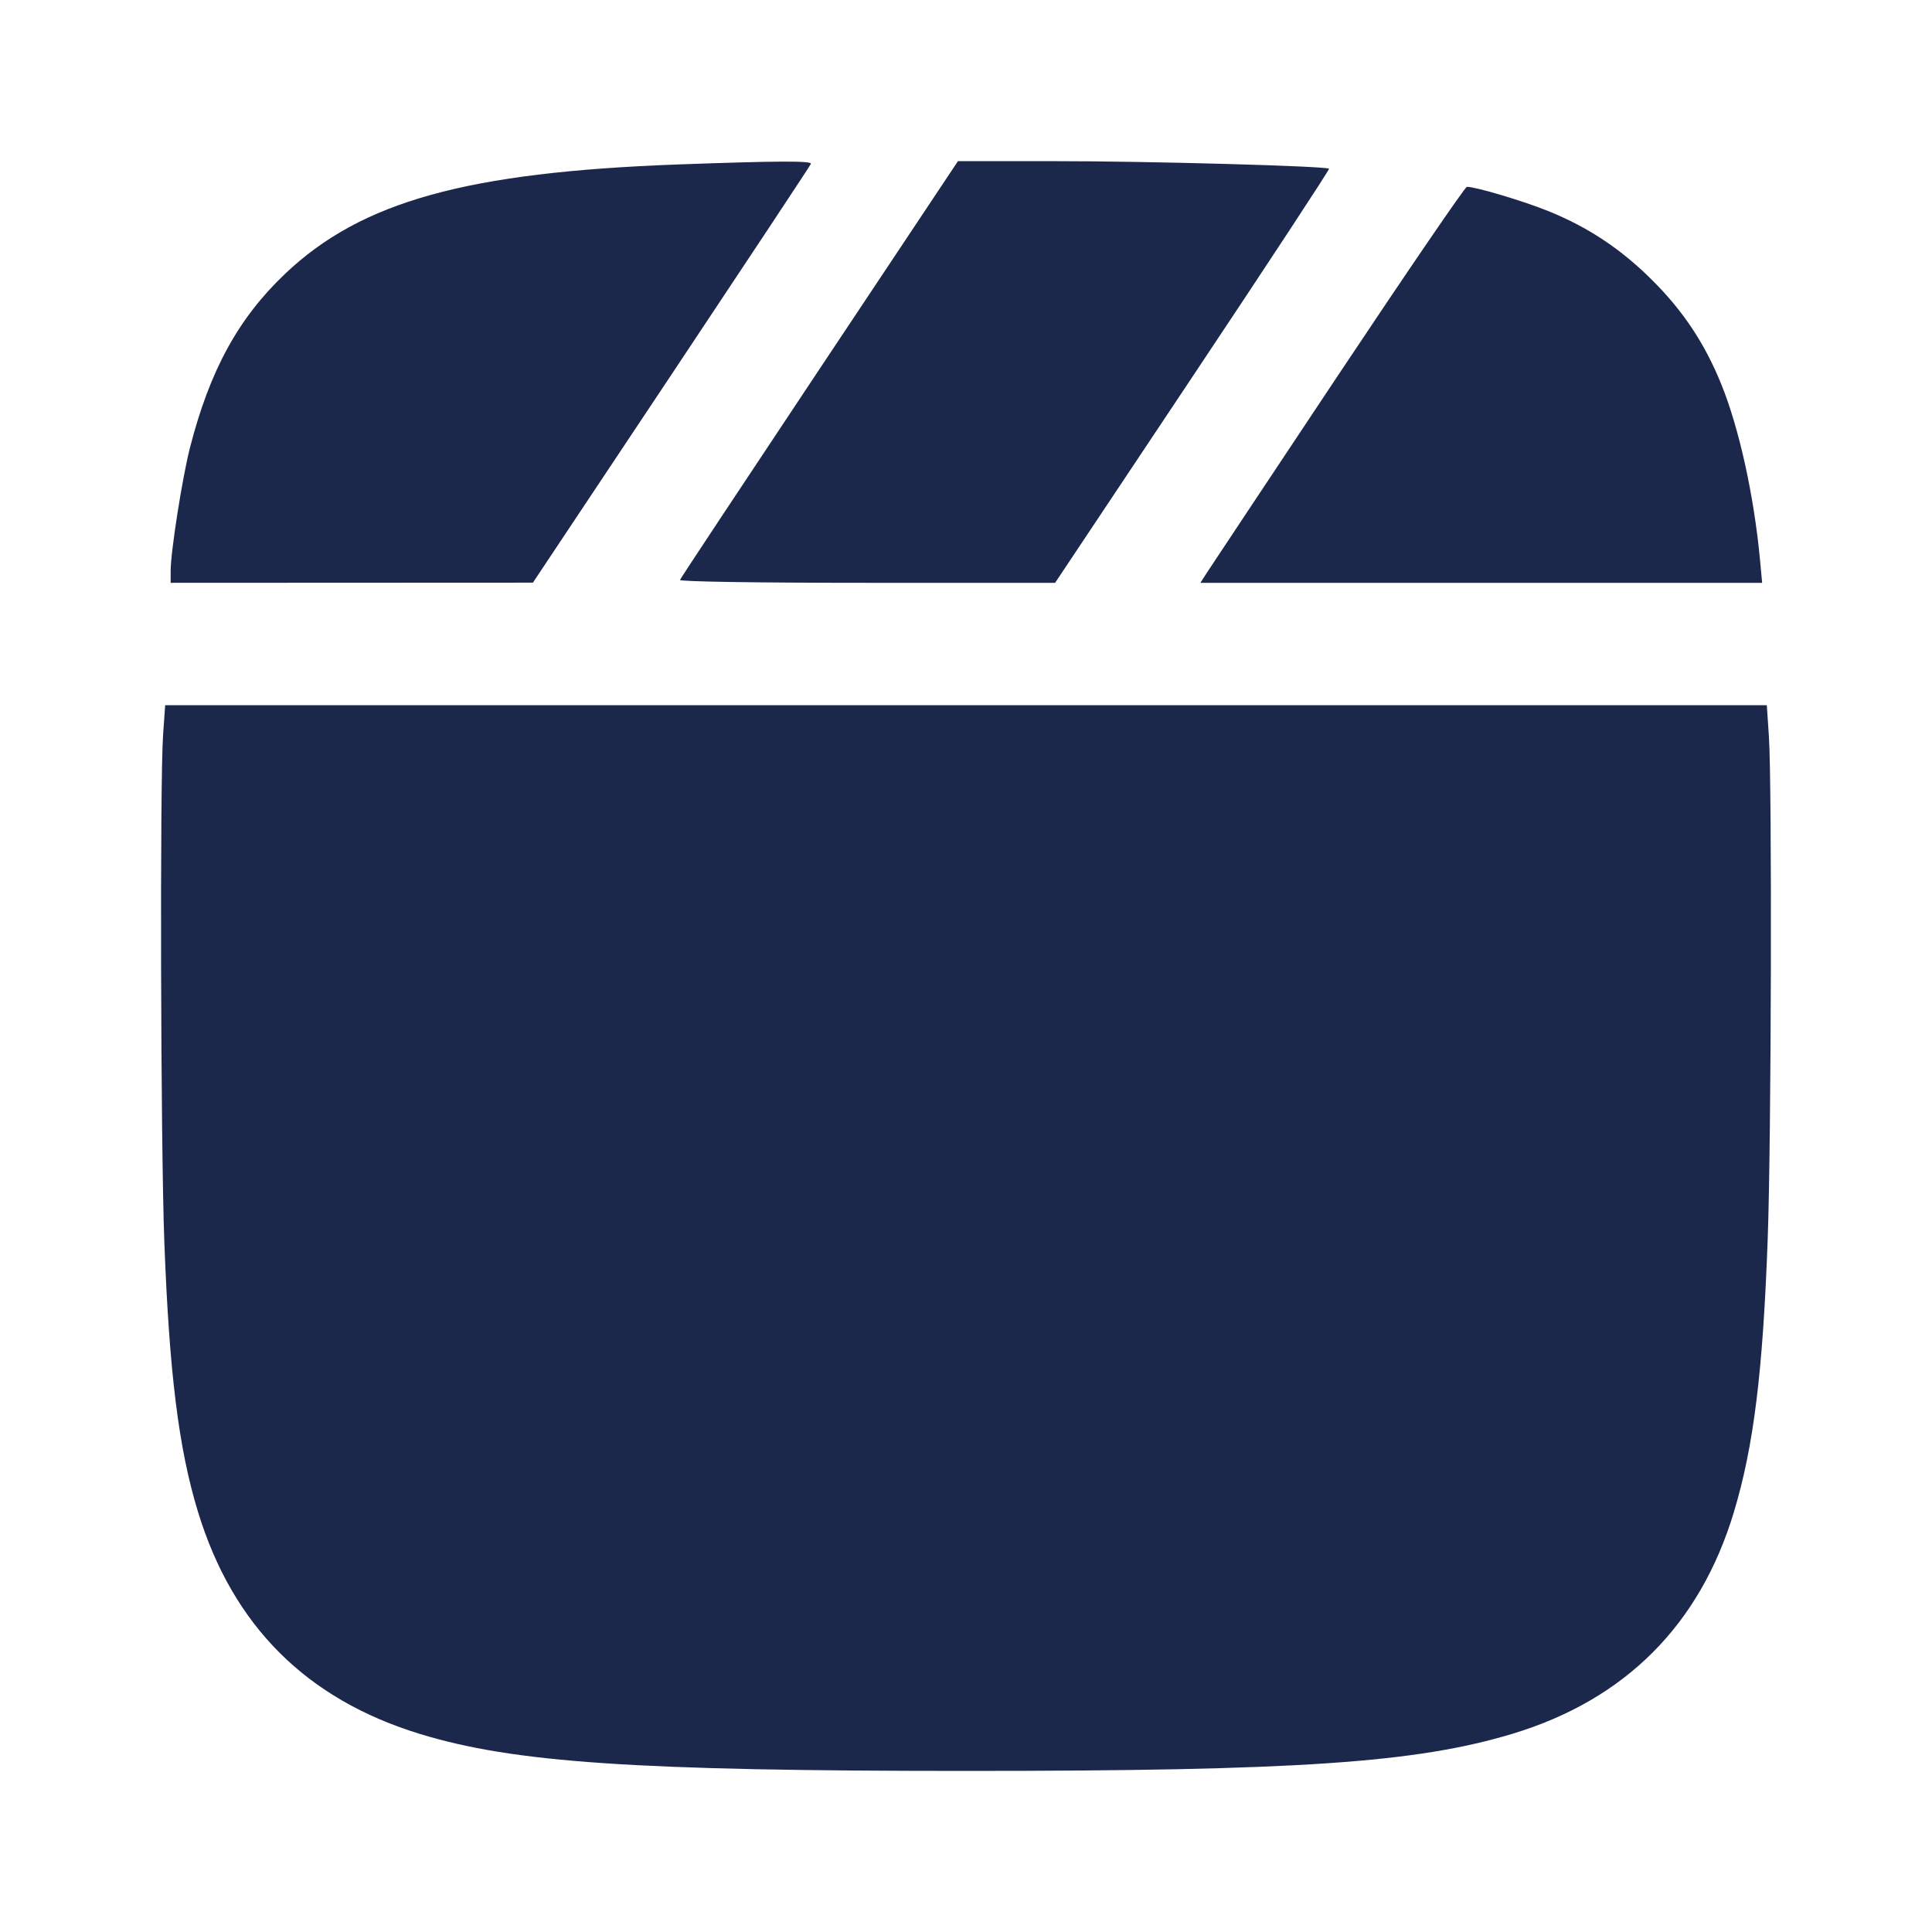<svg width="24" height="24" viewBox="0 0 24 24" fill="none" xmlns="http://www.w3.org/2000/svg"><path d="M8.419 2.043 C 5.795 2.140,4.491 2.502,3.545 3.398 C 2.961 3.951,2.605 4.602,2.359 5.565 C 2.265 5.933,2.120 6.855,2.120 7.090 L 2.120 7.240 4.370 7.239 L 6.620 7.238 8.340 4.655 C 9.286 3.234,10.066 2.056,10.073 2.036 C 10.088 1.996,9.665 1.998,8.419 2.043 M10.180 4.585 C 9.234 6.006,8.454 7.184,8.447 7.204 C 8.439 7.225,9.403 7.240,10.770 7.240 L 13.107 7.240 14.816 4.676 C 15.756 3.266,16.518 2.105,16.510 2.096 C 16.476 2.063,14.243 2.001,13.100 2.002 L 11.900 2.002 10.180 4.585 M16.620 4.665 C 15.762 5.954,15.027 7.061,14.986 7.124 L 14.912 7.240 18.401 7.240 L 21.890 7.240 21.863 6.950 C 21.788 6.152,21.603 5.314,21.380 4.767 C 21.176 4.265,20.906 3.859,20.523 3.479 C 20.135 3.092,19.725 2.820,19.230 2.621 C 18.919 2.495,18.324 2.318,18.222 2.321 C 18.199 2.322,17.478 3.377,16.620 4.665 M2.026 9.126 C 1.985 9.697,1.996 14.218,2.041 15.417 C 2.102 17.052,2.219 17.994,2.459 18.779 C 2.891 20.195,3.805 21.109,5.221 21.541 C 6.387 21.897,7.900 21.999,12.000 21.999 C 16.116 21.999,17.590 21.899,18.787 21.538 C 20.186 21.116,21.116 20.186,21.538 18.787 C 21.785 17.969,21.899 17.046,21.959 15.393 C 22.004 14.173,22.014 9.755,21.974 9.150 L 21.948 8.760 12.000 8.760 L 2.052 8.760 2.026 9.126 " fill="#1C274C" stroke="none" fill-rule="evenodd"></path></svg>